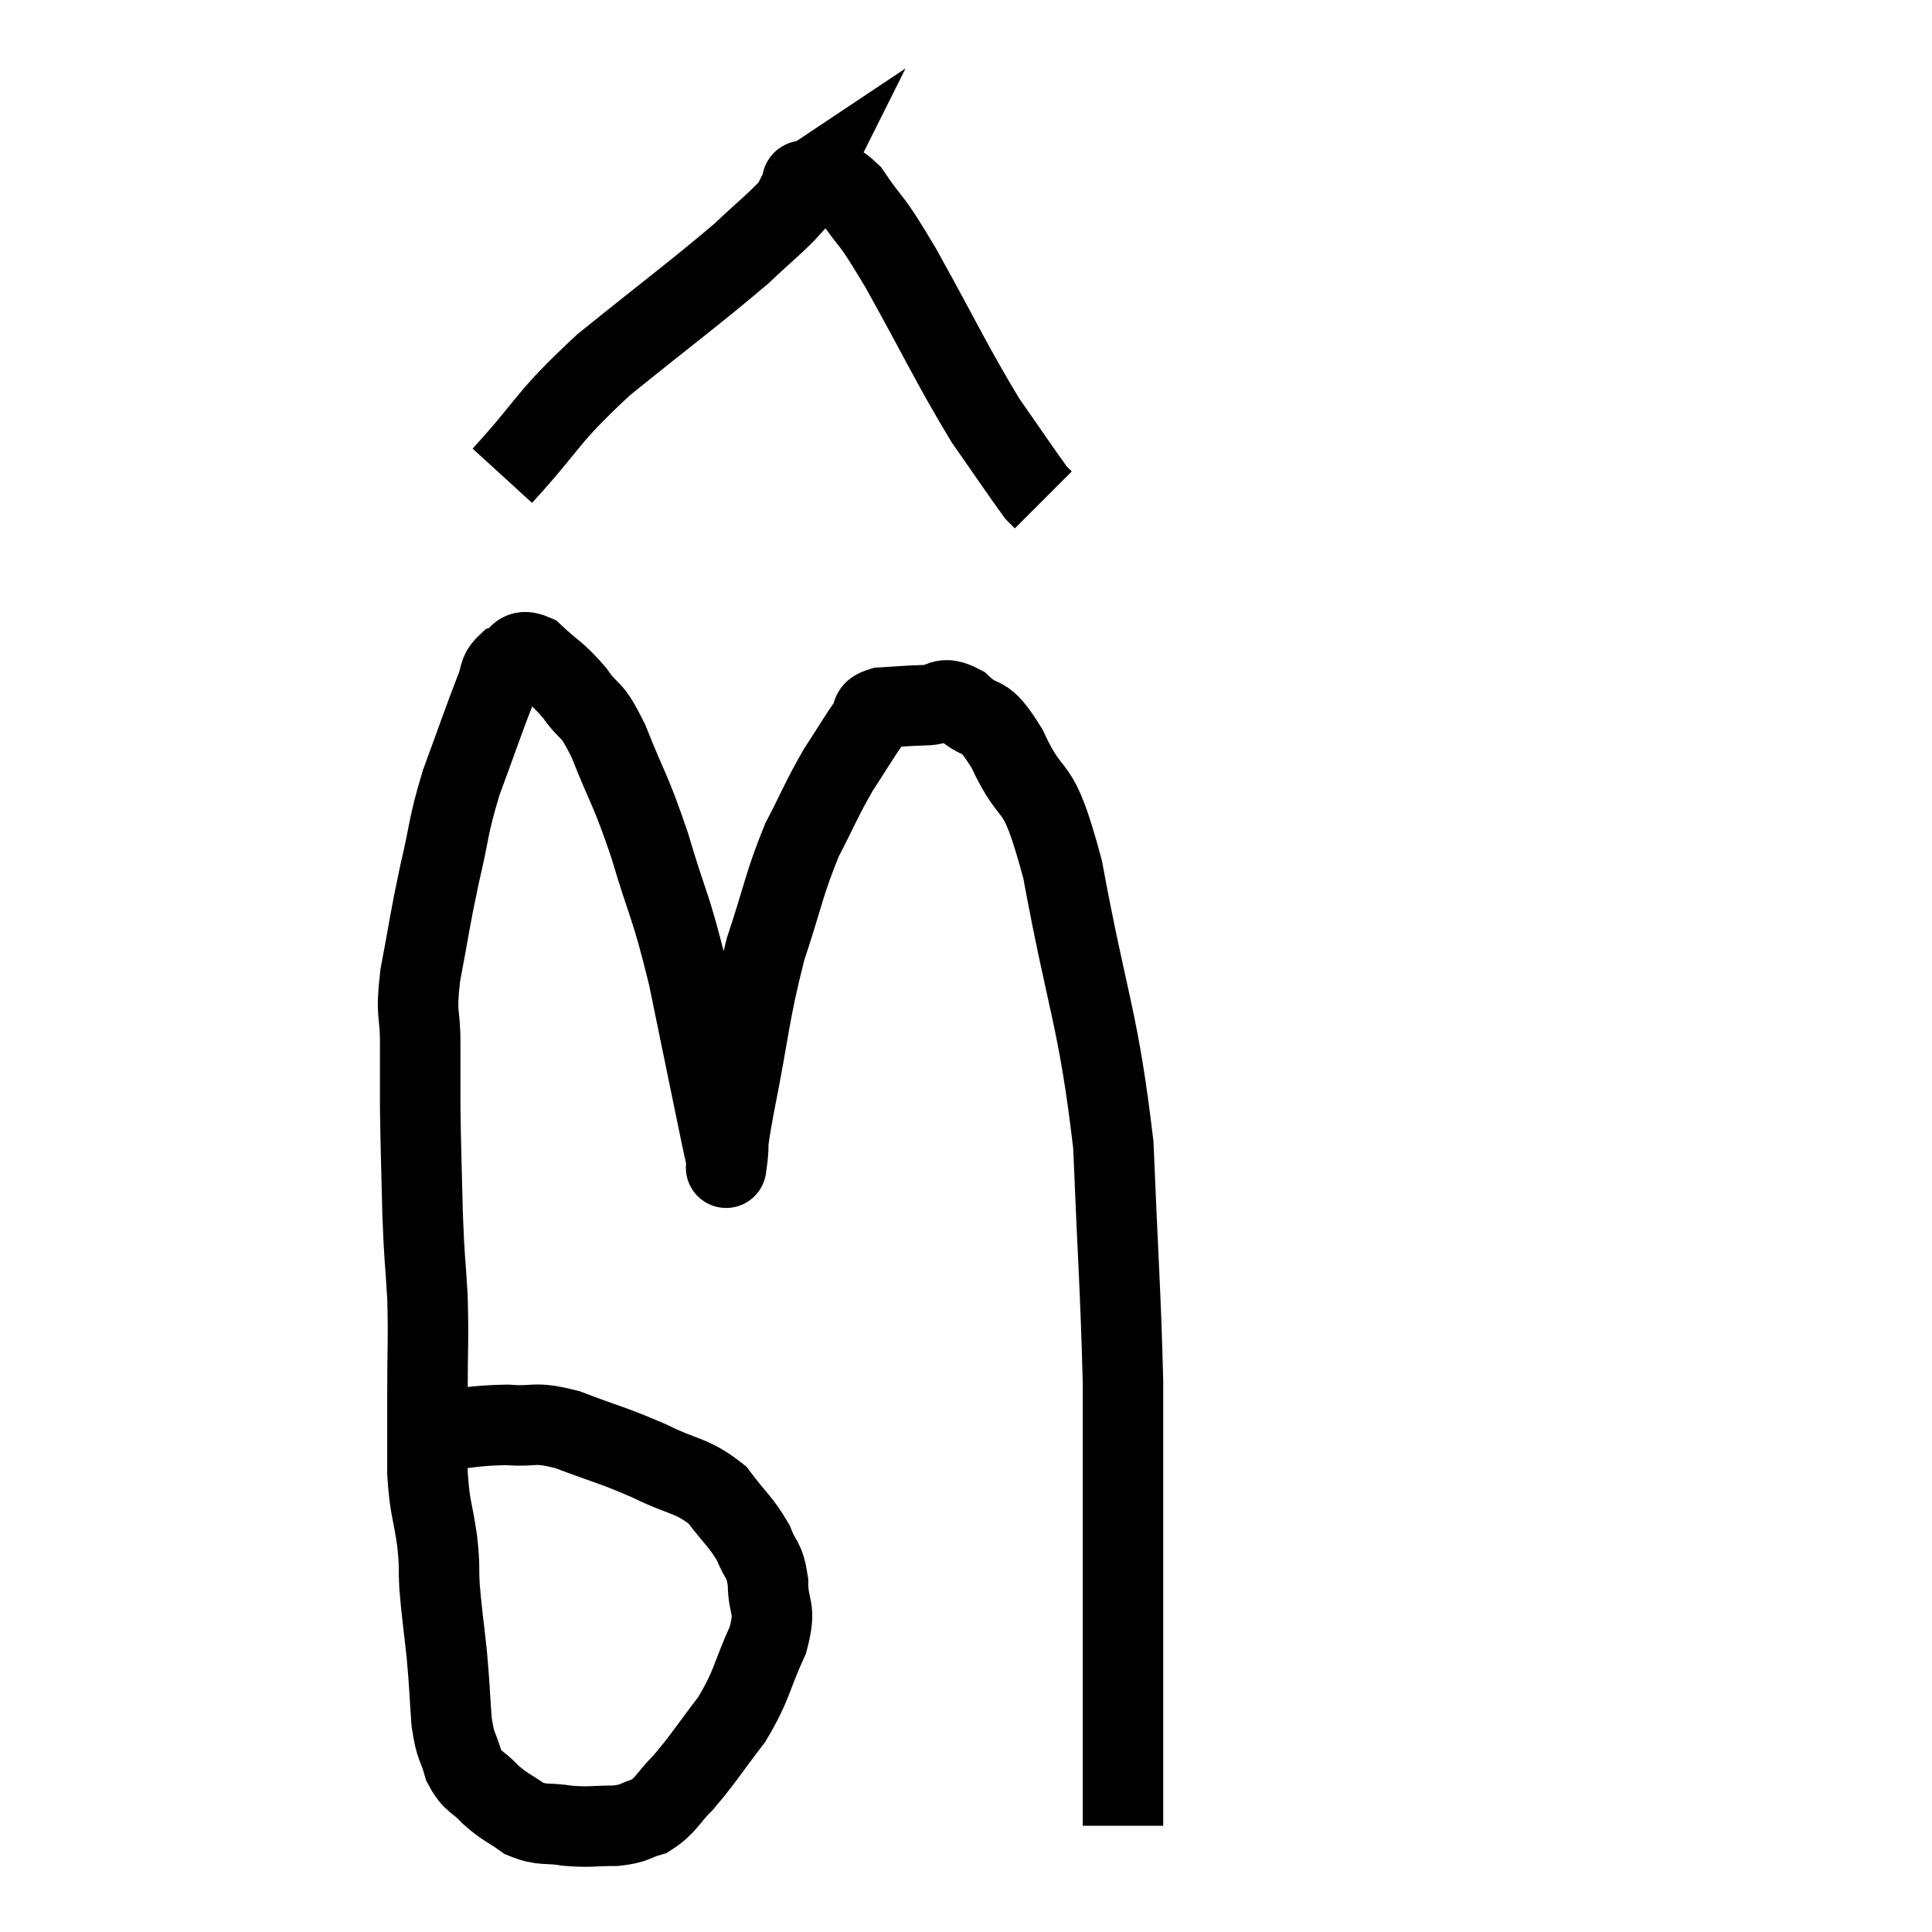 <svg width="48" height="48" viewBox="0 0 48 48" xmlns="http://www.w3.org/2000/svg"><path d="M 10.62 35.58 C 11.61 35.49, 11.73 35.415, 12.6 35.4 C 13.35 35.46, 13.215 35.295, 14.1 35.52 C 15.12 35.91, 15.21 35.895, 16.14 36.3 C 16.98 36.72, 17.175 36.63, 17.82 37.14 C 18.27 37.74, 18.405 37.8, 18.72 38.34 C 18.9 38.82, 18.99 38.7, 19.08 39.3 C 19.08 40.02, 19.305 39.885, 19.08 40.74 C 18.63 41.73, 18.705 41.835, 18.18 42.72 C 17.58 43.5, 17.49 43.68, 16.98 44.28 C 16.56 44.7, 16.56 44.85, 16.14 45.12 C 15.72 45.24, 15.81 45.3, 15.3 45.36 C 14.7 45.36, 14.67 45.405, 14.1 45.36 C 13.56 45.27, 13.5 45.375, 13.02 45.18 C 12.6 44.88, 12.555 44.91, 12.18 44.58 C 11.85 44.22, 11.76 44.31, 11.52 43.86 C 11.37 43.32, 11.325 43.47, 11.22 42.78 C 11.16 41.94, 11.175 41.94, 11.1 41.1 C 11.01 40.26, 10.98 40.125, 10.92 39.42 C 10.89 38.85, 10.935 38.985, 10.86 38.28 C 10.74 37.44, 10.68 37.515, 10.62 36.6 C 10.62 35.61, 10.62 35.715, 10.62 34.62 C 10.62 33.42, 10.65 33.33, 10.62 32.22 C 10.56 31.2, 10.545 31.35, 10.5 30.18 C 10.47 28.86, 10.455 28.605, 10.44 27.54 C 10.44 26.73, 10.44 26.745, 10.44 25.92 C 10.44 25.08, 10.32 25.29, 10.44 24.24 C 10.68 22.98, 10.665 22.92, 10.92 21.72 C 11.19 20.58, 11.115 20.58, 11.46 19.44 C 11.88 18.3, 12.015 17.895, 12.3 17.16 C 12.45 16.83, 12.36 16.725, 12.6 16.5 C 12.93 16.38, 12.84 16.08, 13.26 16.26 C 13.77 16.74, 13.815 16.68, 14.28 17.22 C 14.7 17.82, 14.655 17.475, 15.12 18.42 C 15.63 19.71, 15.645 19.545, 16.14 21 C 16.62 22.62, 16.65 22.41, 17.1 24.24 C 17.52 26.28, 17.7 27.165, 17.94 28.32 C 18 28.59, 18.03 28.725, 18.06 28.86 C 18.06 28.86, 18.015 29.205, 18.06 28.86 C 18.15 28.17, 18 28.8, 18.24 27.48 C 18.63 25.53, 18.6 25.23, 19.02 23.58 C 19.47 22.23, 19.47 21.99, 19.92 20.88 C 20.37 20.01, 20.4 19.875, 20.82 19.14 C 21.21 18.54, 21.33 18.33, 21.6 17.94 C 21.75 17.76, 21.555 17.685, 21.9 17.58 C 22.44 17.55, 22.485 17.535, 22.98 17.52 C 23.43 17.52, 23.37 17.25, 23.88 17.52 C 24.45 18.06, 24.39 17.58, 25.02 18.6 C 25.71 20.1, 25.74 19.14, 26.4 21.6 C 27.03 25.02, 27.285 25.26, 27.66 28.44 C 27.78 31.38, 27.84 32.025, 27.9 34.32 C 27.9 35.97, 27.9 35.97, 27.9 37.62 C 27.9 39.27, 27.9 39.54, 27.9 40.92 C 27.9 42.03, 27.9 42.18, 27.9 43.14 C 27.9 43.95, 27.9 44.25, 27.9 44.76 C 27.9 44.97, 27.9 45.03, 27.9 45.18 L 27.9 45.36" fill="none" stroke="black" stroke-width="2"></path><path d="M 12.48 11.82 C 13.74 10.44, 13.515 10.44, 15 9.06 C 16.71 7.68, 17.25 7.29, 18.42 6.3 C 19.05 5.7, 19.305 5.52, 19.68 5.1 C 19.8 4.86, 19.86 4.74, 19.92 4.62 C 19.92 4.62, 19.875 4.65, 19.92 4.62 C 20.01 4.56, 19.8 4.455, 20.1 4.5 C 20.61 4.65, 20.55 4.26, 21.12 4.8 C 21.75 5.73, 21.54 5.25, 22.38 6.66 C 23.43 8.55, 23.64 9.045, 24.48 10.44 C 25.11 11.34, 25.38 11.745, 25.74 12.24 C 25.83 12.33, 25.875 12.375, 25.92 12.42 L 25.92 12.42" fill="none" stroke="black" stroke-width="2"></path></svg>